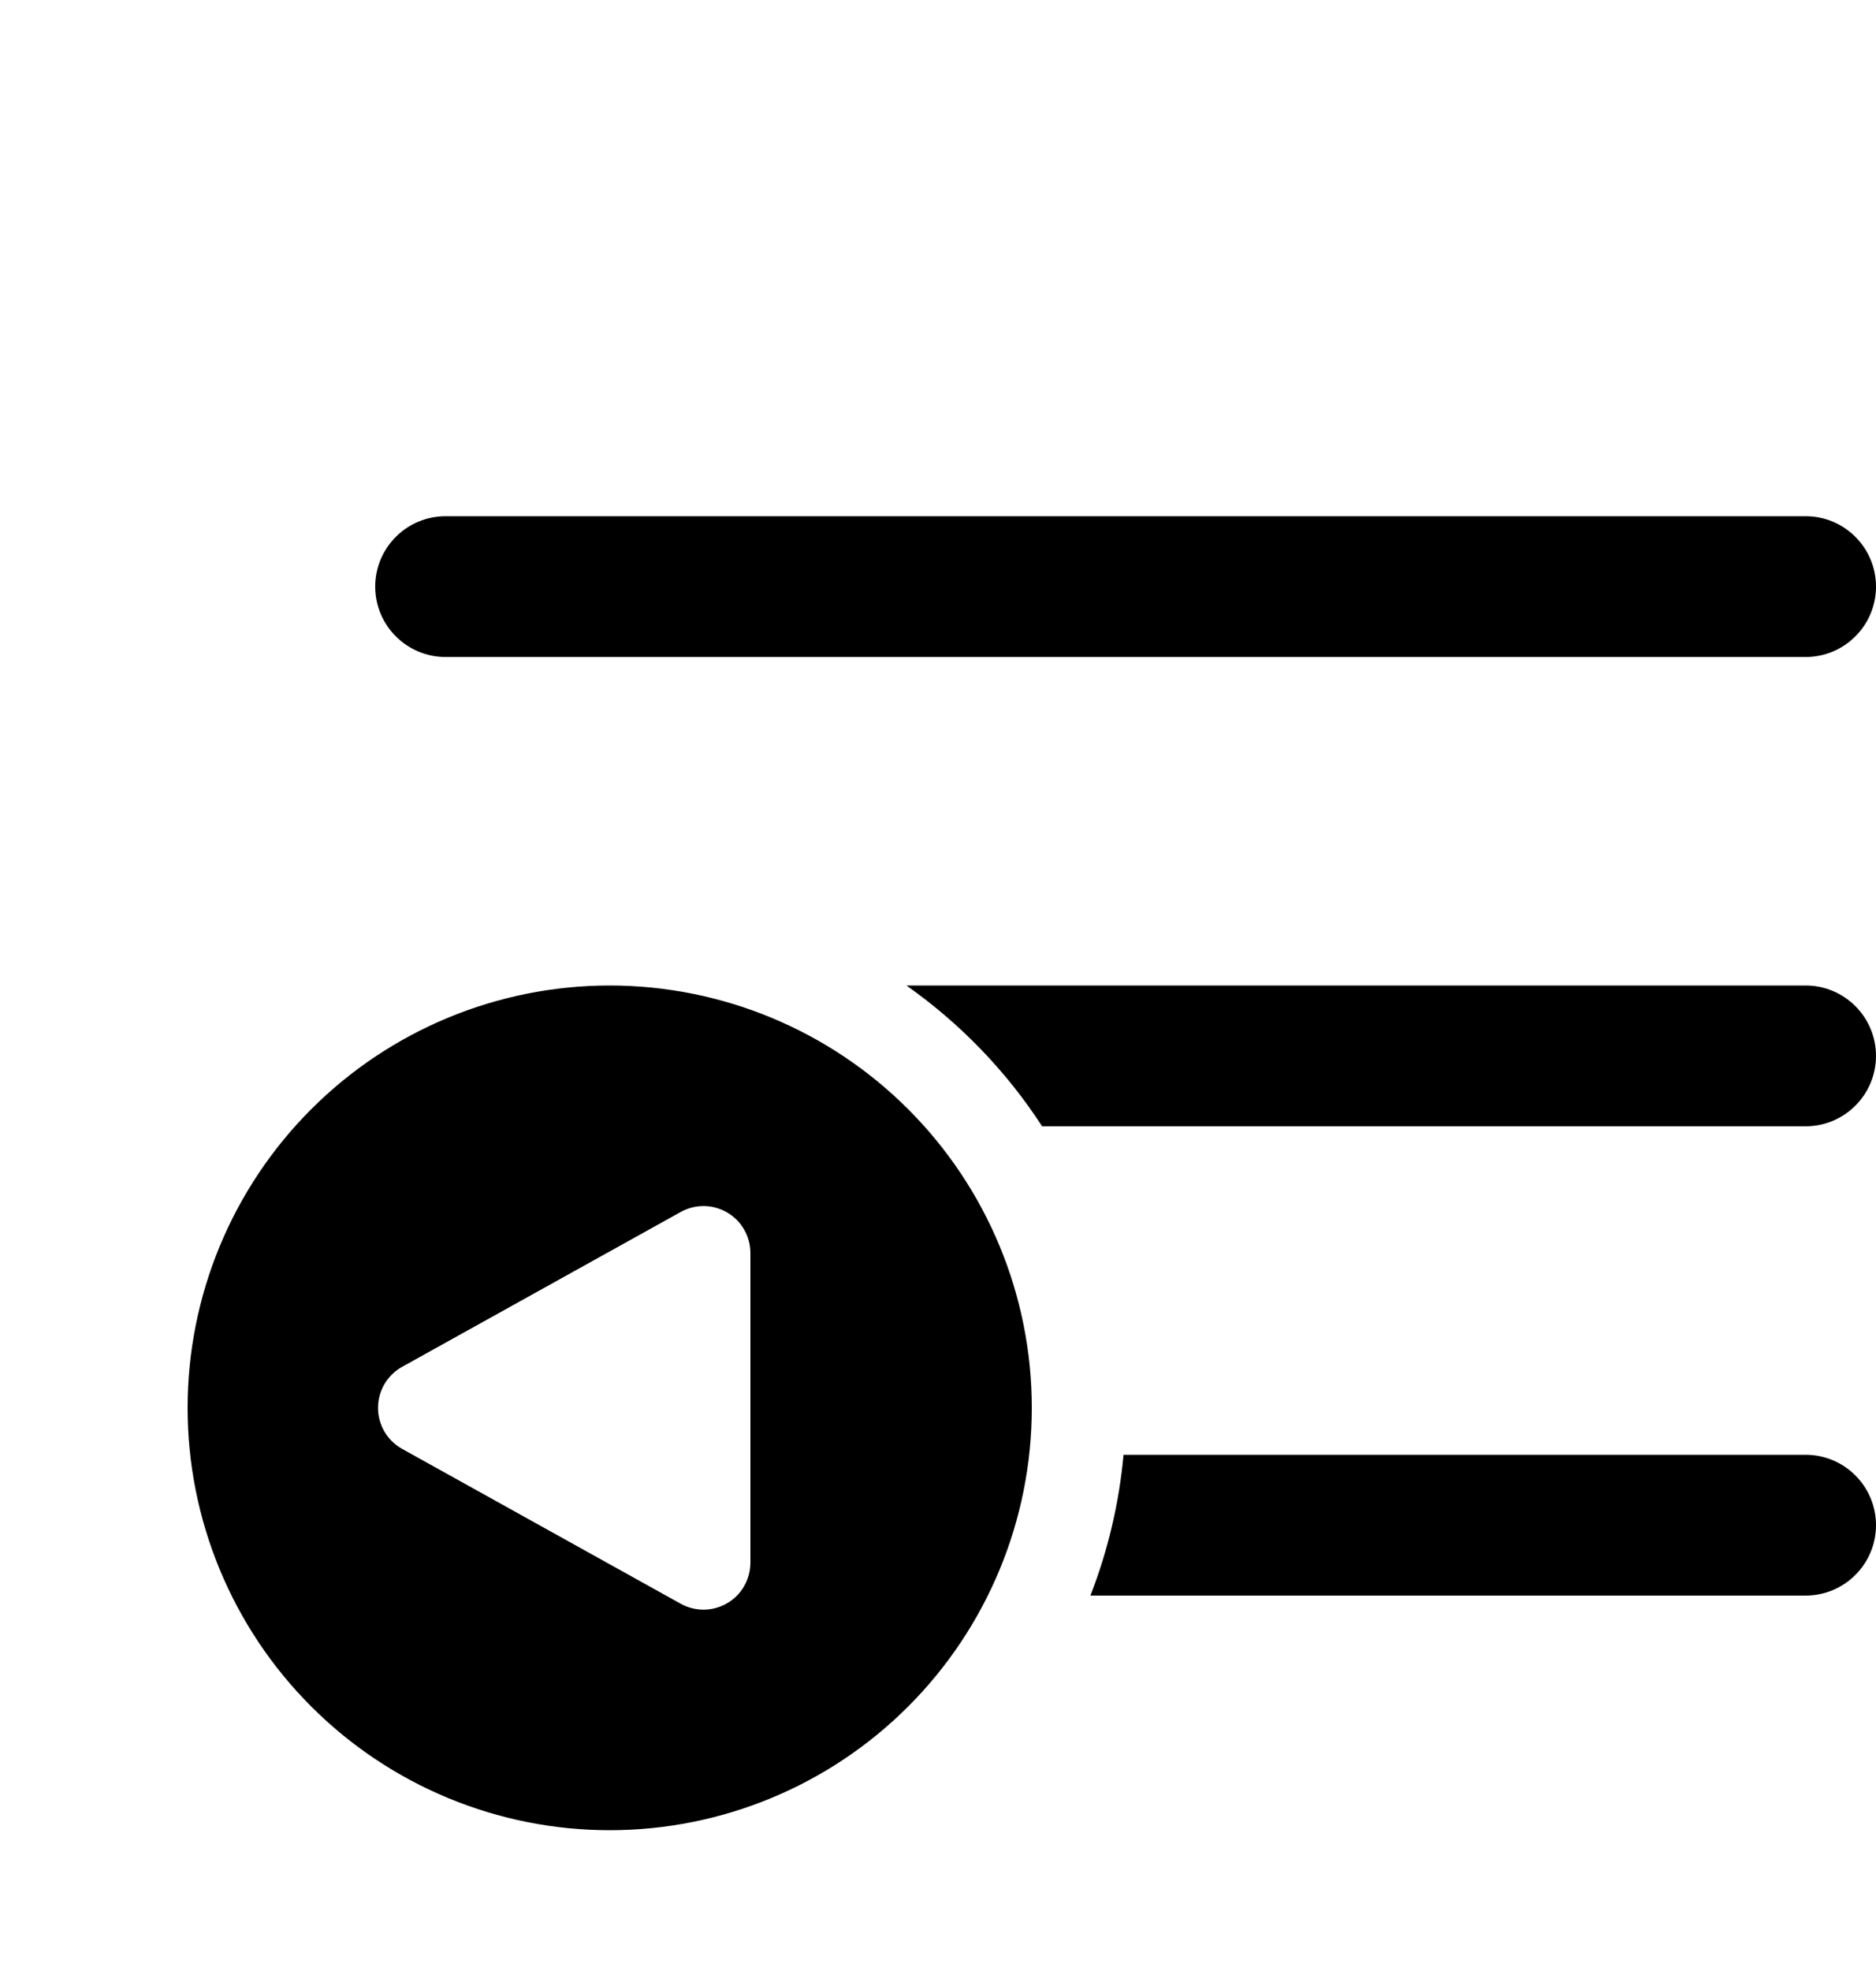 <svg width="20" height="21" viewBox="0 0 20 21" fill="none" xmlns="http://www.w3.org/2000/svg">
<path d="M19.25 5.5C19.449 5.5 19.64 5.579 19.78 5.72C19.921 5.86 20 6.051 20 6.25C20 6.449 19.921 6.64 19.78 6.78C19.64 6.921 19.449 7 19.25 7H4.75C4.551 7 4.36 6.921 4.22 6.78C4.079 6.64 4 6.449 4 6.25C4 6.051 4.079 5.86 4.22 5.72C4.36 5.579 4.551 5.5 4.75 5.5H19.25ZM20 11.25C20 11.051 19.921 10.86 19.78 10.72C19.64 10.579 19.449 10.5 19.25 10.5H9.663C10.236 10.903 10.728 11.412 11.11 12H19.25C19.449 12 19.64 11.921 19.78 11.78C19.921 11.64 20 11.449 20 11.25ZM19.25 15.5H11.978C11.931 16.014 11.812 16.519 11.625 17H19.25C19.449 17 19.64 16.921 19.78 16.78C19.921 16.64 20 16.449 20 16.25C20 16.051 19.921 15.86 19.78 15.72C19.64 15.579 19.449 15.5 19.25 15.5ZM2 15C2 16.194 2.474 17.338 3.318 18.182C4.162 19.026 5.307 19.5 6.5 19.5C7.693 19.5 8.838 19.026 9.682 18.182C10.526 17.338 11 16.194 11 15C11 13.806 10.526 12.662 9.682 11.818C8.838 10.974 7.693 10.5 6.5 10.5C5.307 10.5 4.162 10.974 3.318 11.818C2.474 12.662 2 13.806 2 15ZM4.287 14.563L7.257 12.913C7.333 12.871 7.419 12.849 7.506 12.85C7.593 12.851 7.678 12.875 7.753 12.919C7.829 12.963 7.891 13.026 7.934 13.102C7.977 13.177 8 13.263 8 13.35V16.65C8 16.737 7.977 16.823 7.934 16.898C7.891 16.974 7.829 17.037 7.753 17.081C7.678 17.125 7.593 17.149 7.506 17.15C7.419 17.151 7.333 17.129 7.257 17.087L4.287 15.437C4.209 15.394 4.144 15.33 4.099 15.254C4.054 15.177 4.03 15.089 4.03 15C4.03 14.911 4.054 14.823 4.099 14.746C4.144 14.67 4.209 14.606 4.287 14.563Z" fill="black"/>
</svg>
